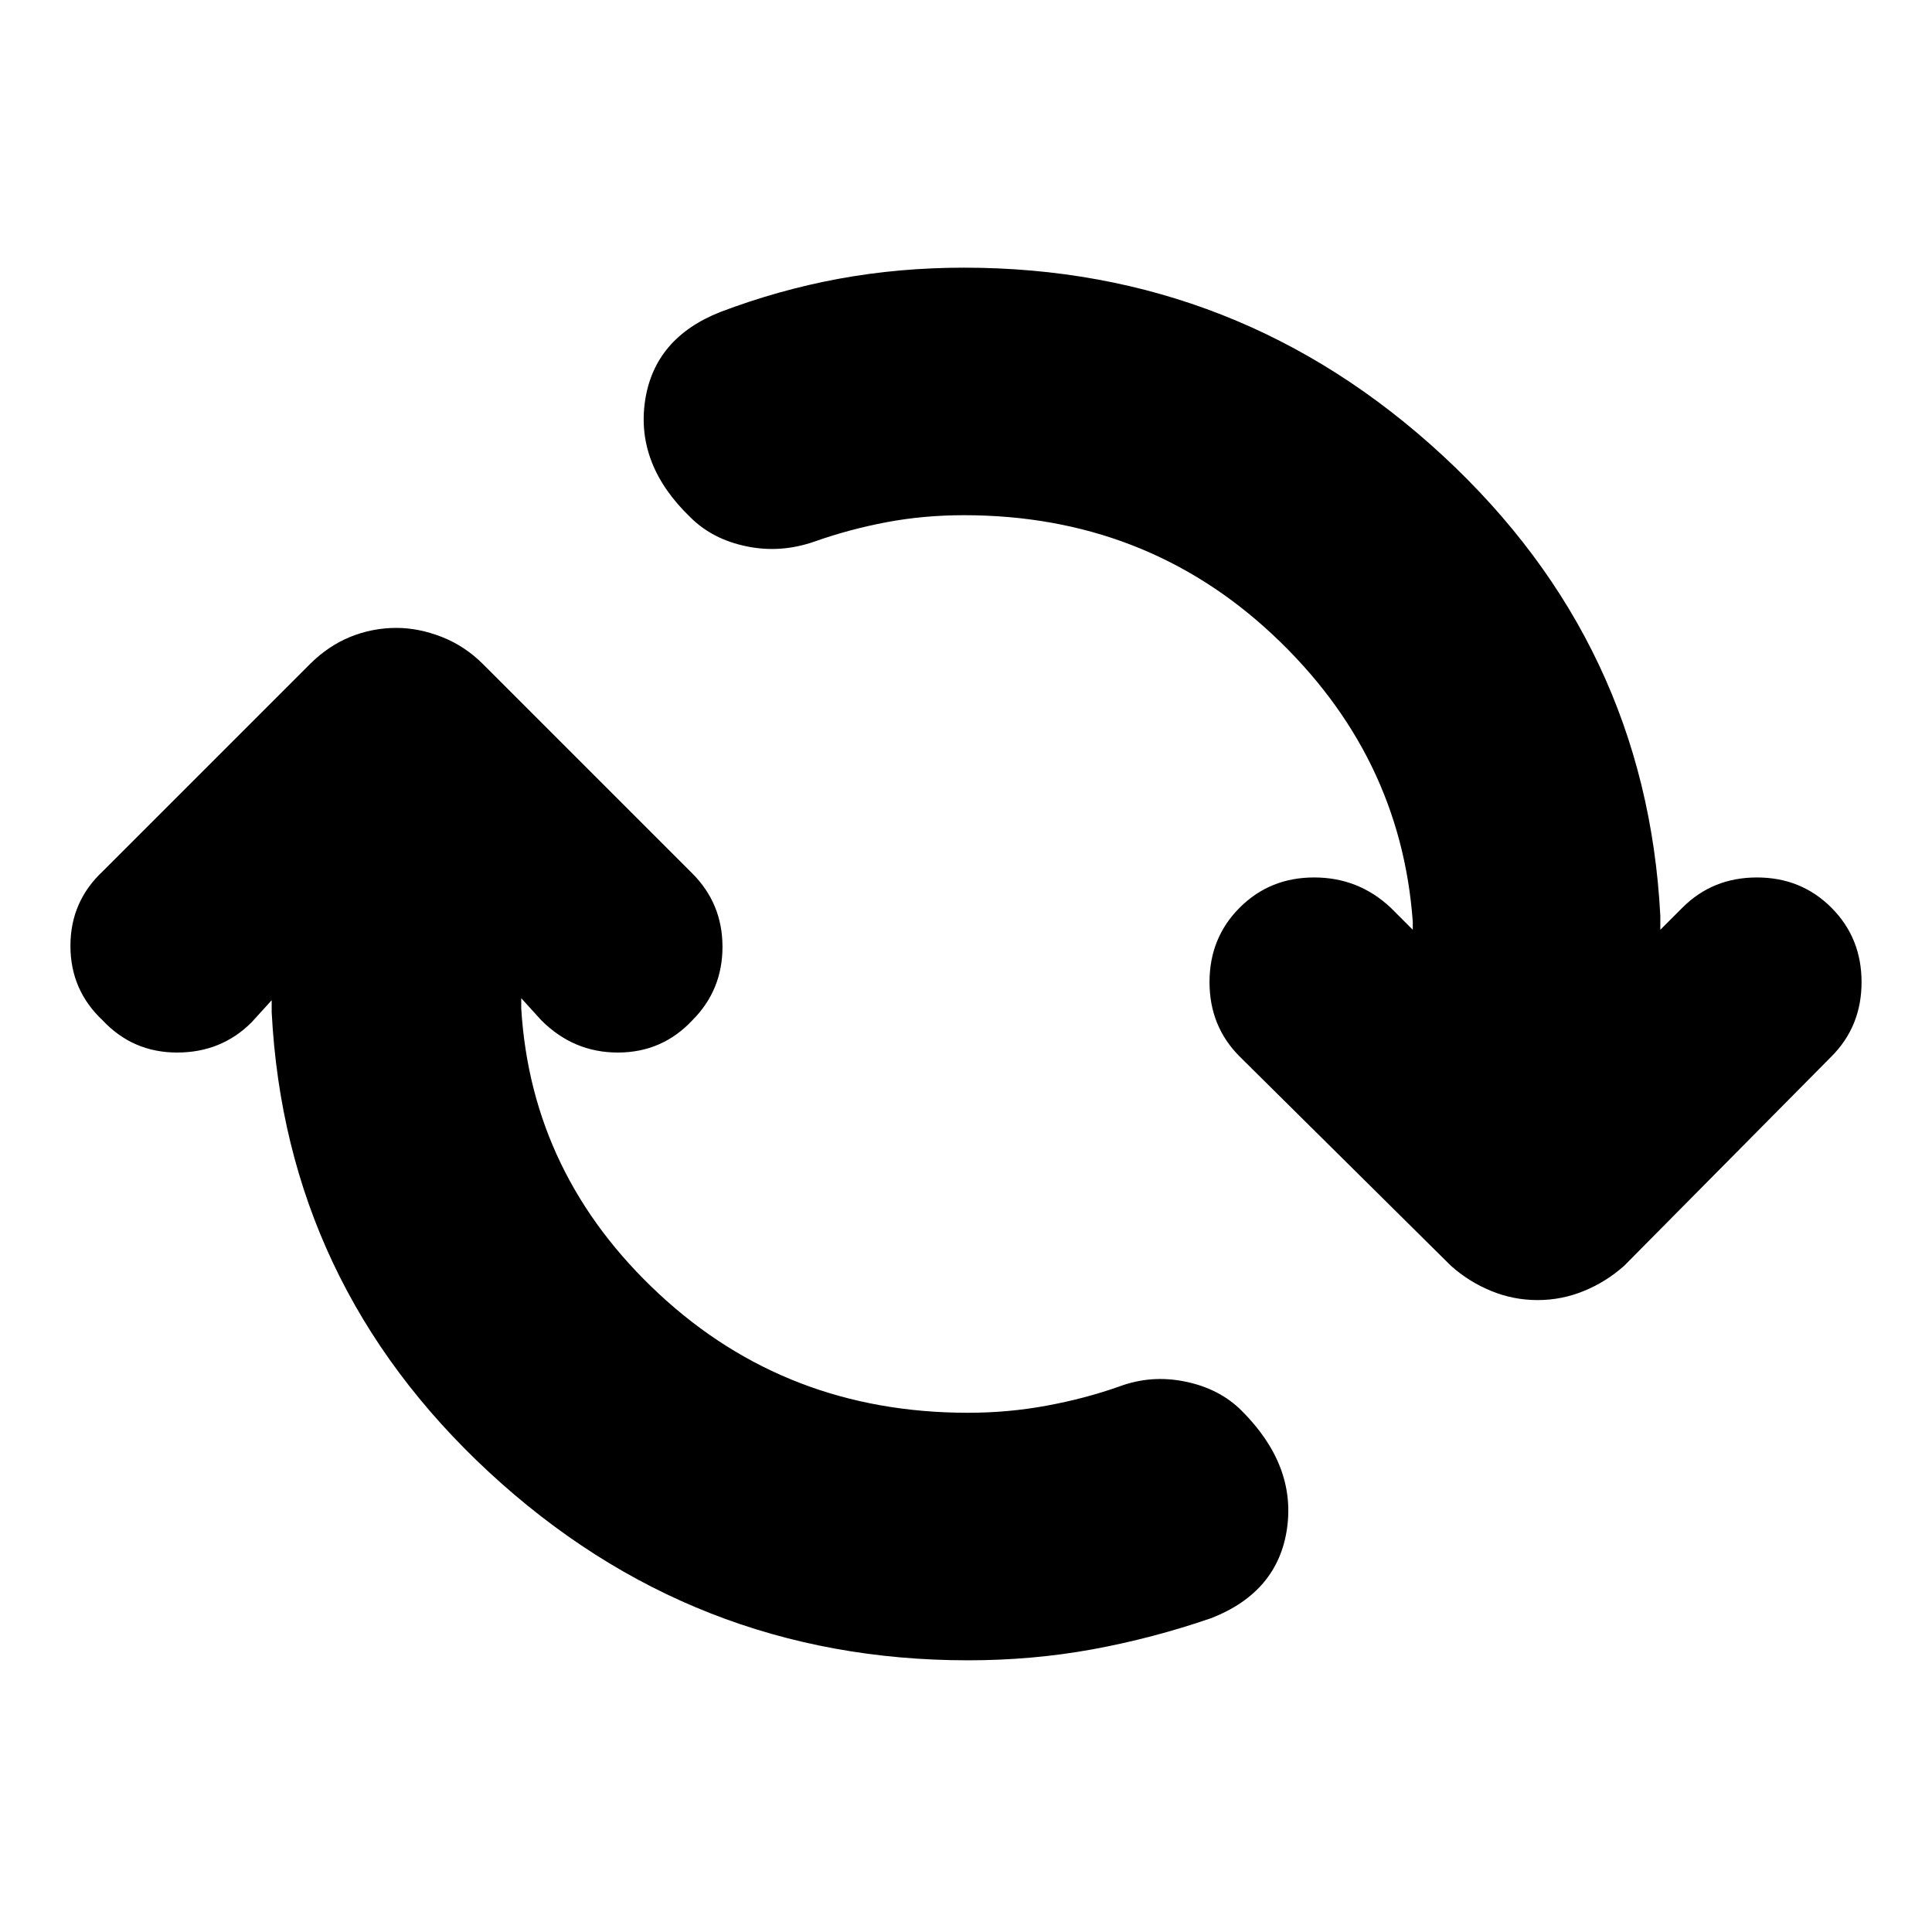 <svg xmlns="http://www.w3.org/2000/svg" height="24" width="24"><path d="M12.025 20.625q-3.425 0-5.95-2.337-2.525-2.338-2.7-5.713v-.15l-.25.275q-.375.375-.925.375t-.925-.4q-.4-.375-.4-.925t.4-.925L3.85 8.25q.225-.225.5-.338.275-.112.575-.112.275 0 .563.112.287.113.512.338l2.6 2.6q.375.375.375.912 0 .538-.375.913-.375.4-.925.4t-.95-.4l-.25-.275v.125q.125 2.075 1.713 3.55 1.587 1.475 3.837 1.475.5 0 .975-.088.475-.087.9-.237.4-.15.825-.062.425.087.7.362.675.675.563 1.462-.113.788-.938 1.113-.725.25-1.475.388-.75.137-1.55.137ZM19.1 16.15q-.3 0-.575-.113-.275-.112-.5-.312l-2.625-2.6q-.375-.375-.375-.925t.375-.925q.375-.375.925-.375t.95.375l.275.275v-.1q-.15-2.075-1.737-3.563Q14.225 6.4 11.975 6.4q-.5 0-.962.087-.463.088-.888.238t-.85.062q-.425-.087-.7-.362-.675-.65-.563-1.438.113-.787.938-1.112.725-.275 1.475-.413.75-.137 1.55-.137 3.425 0 5.95 2.337 2.525 2.338 2.7 5.713v.175l.275-.275q.375-.375.925-.375t.925.375q.375.375.375.925t-.375.925l-2.575 2.6q-.225.2-.5.312-.275.113-.575.113Z"/></svg>